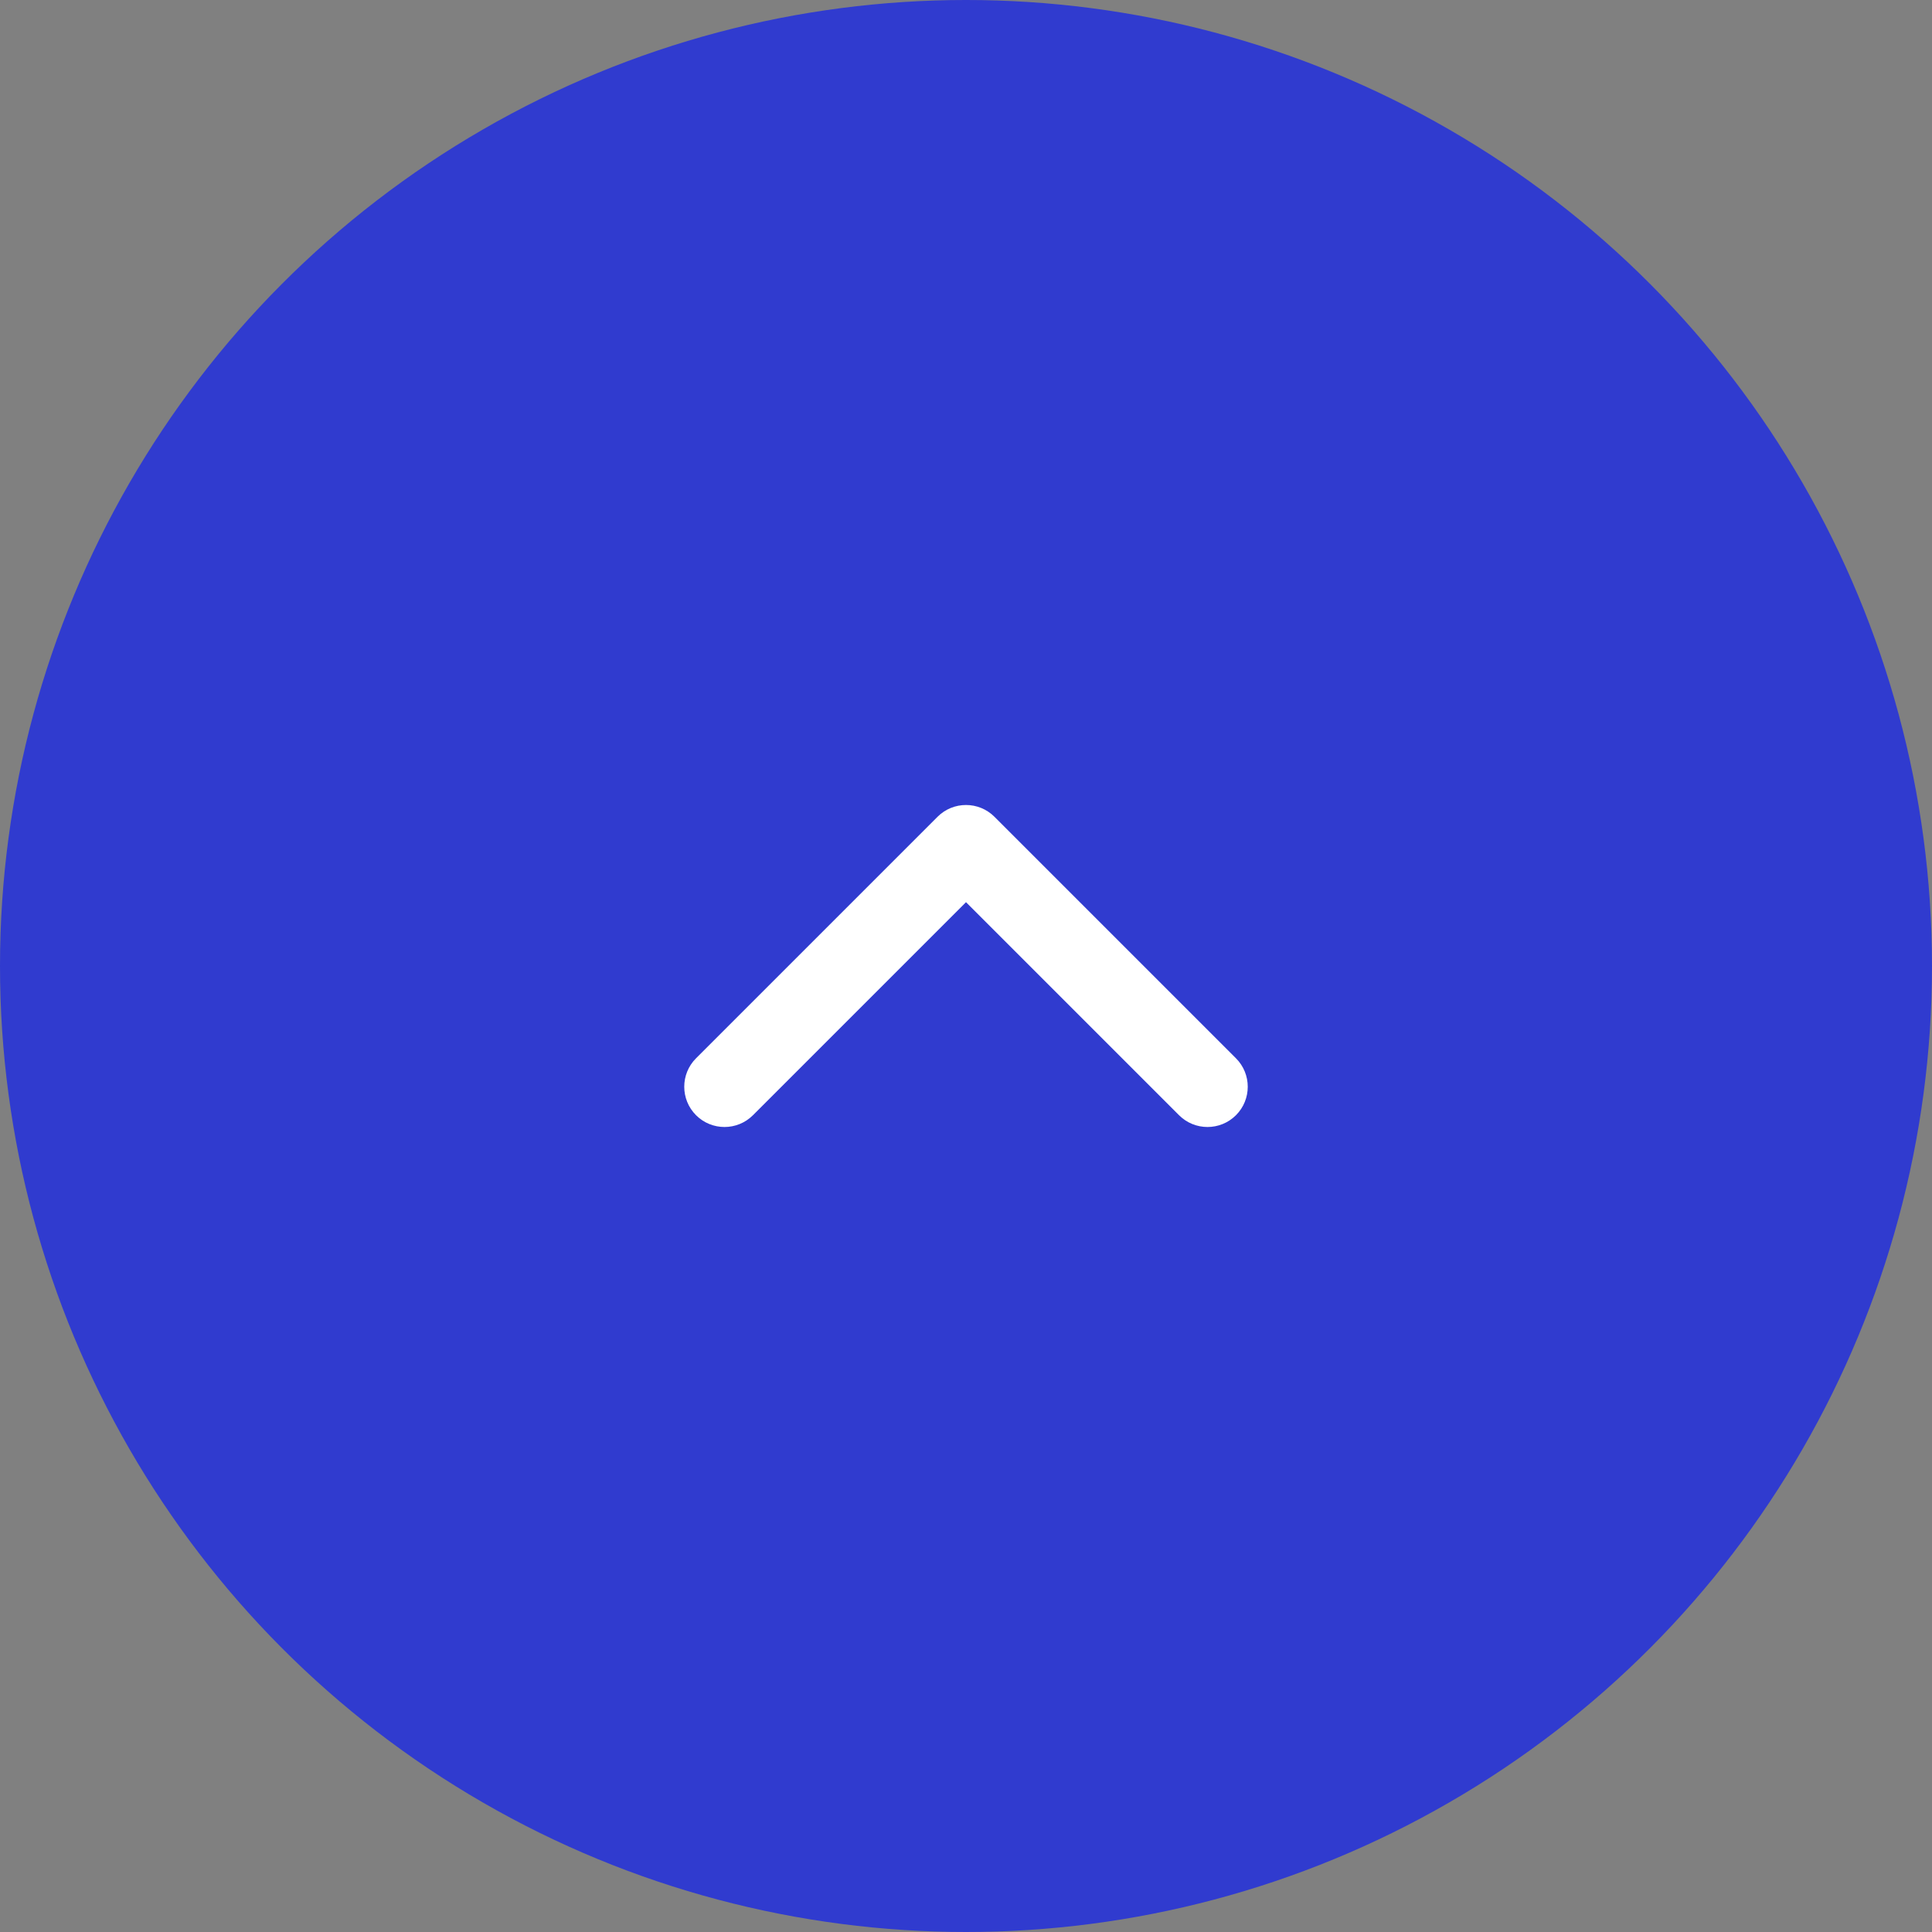 <svg width="60" height="60" viewBox="0 0 60 60" fill="none" xmlns="http://www.w3.org/2000/svg">
<rect x="0" y="0" width="60" height="60" fill="#808080" stroke="none"/>
<circle cx="30" cy="30" r="30" fill="#303BCF"/>
    <path transform="translate(45,45) rotate(180)"  fill-rule="evenodd" clip-rule="evenodd" d="M15.884 19.634C15.396 20.122 14.604 20.122 14.116 19.634L6.616 12.134C6.128 11.646 6.128 10.854 6.616 10.366C7.104 9.878 7.896 9.878 8.384 10.366L15 16.982L21.616 10.366C22.104 9.878 22.896 9.878 23.384 10.366C23.872 10.854 23.872 11.646 23.384 12.134L15.884 19.634Z" fill="white"/>
</svg>

